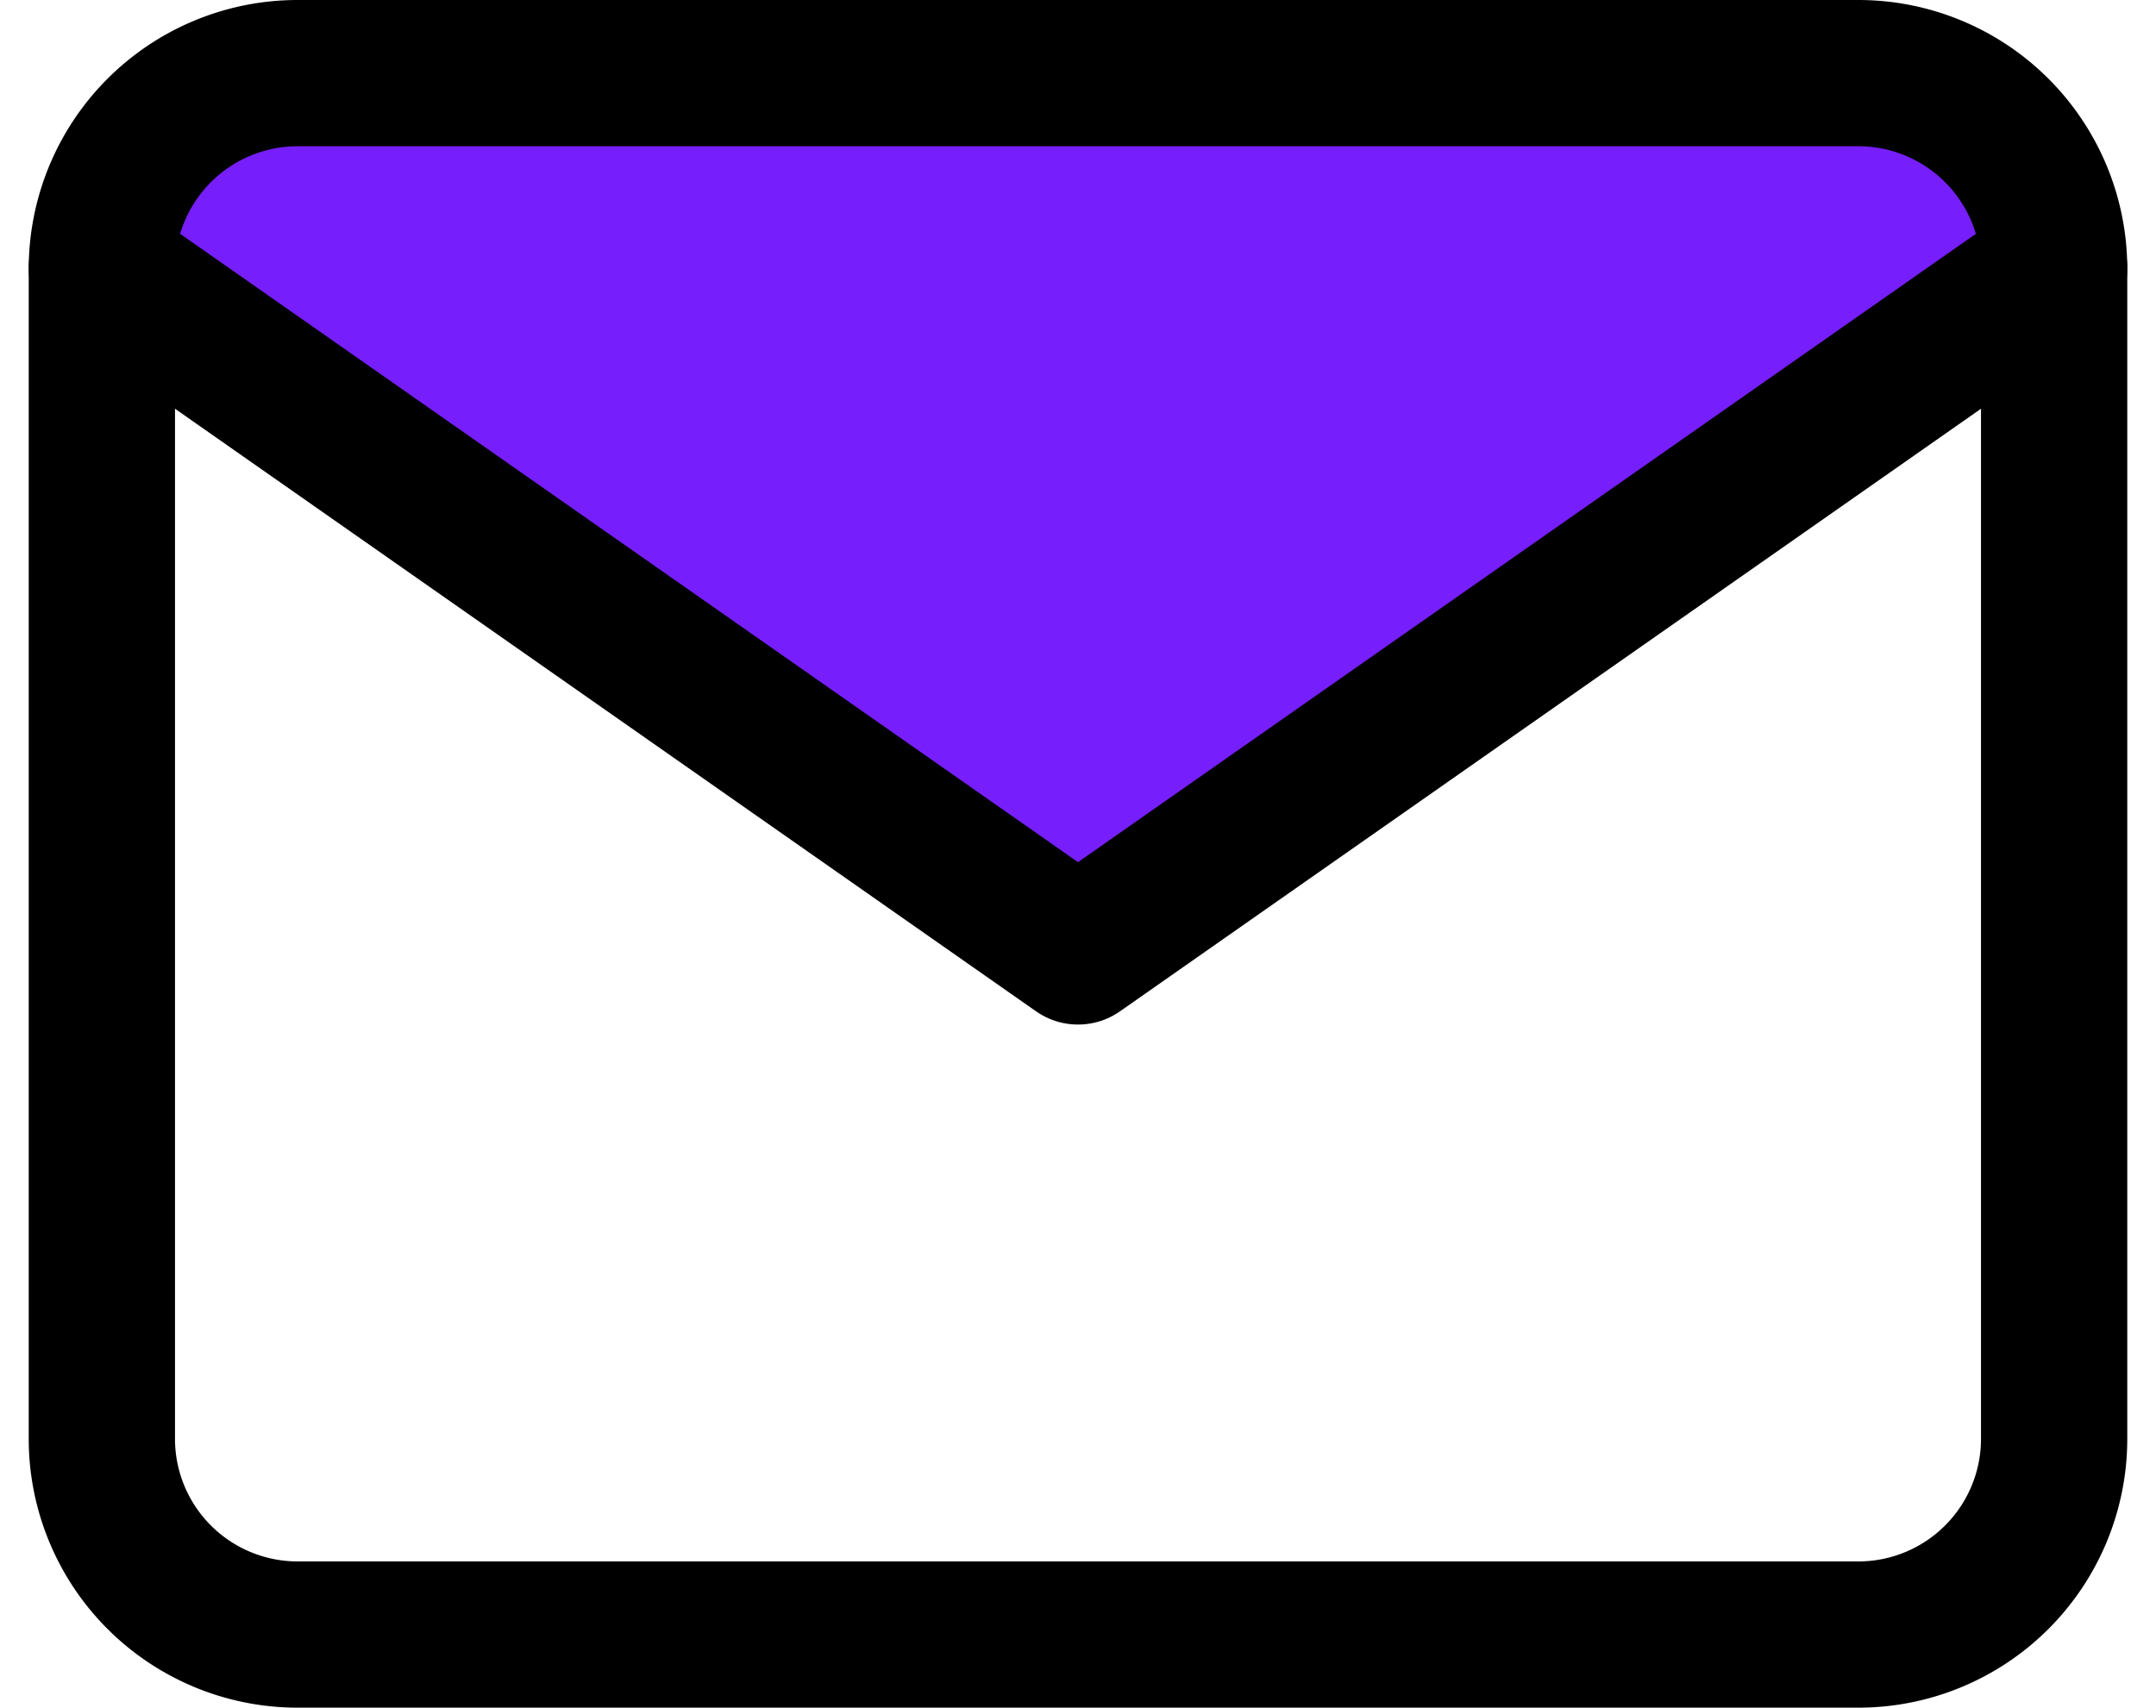 <svg xmlns="http://www.w3.org/2000/svg" width="73.697" height="58.387" viewBox="0 0 73.697 58.387"><g transform="translate(-459.554 -2083.158)"><path d="M0,0,59.824.619,65.707,3.38,31.767,28.325-.761,6.695Z" transform="translate(465 2086)" fill="#771efc"/><g transform="translate(463.036 2085.658)"><path d="M6.673,0H60.06a6.693,6.693,0,0,1,6.673,6.673v40.04a6.693,6.693,0,0,1-6.673,6.673H6.673A6.693,6.693,0,0,1,0,46.714V6.673A6.693,6.693,0,0,1,6.673,0Z" fill="none" stroke="#000" stroke-linecap="round" stroke-linejoin="round" stroke-width="5" fill-rule="evenodd"/><path d="M66.734,2,33.367,25.357,0,2" transform="translate(0 4.673)" fill="none" stroke="#000" stroke-linecap="round" stroke-linejoin="round" stroke-width="5" fill-rule="evenodd"/></g></g></svg>